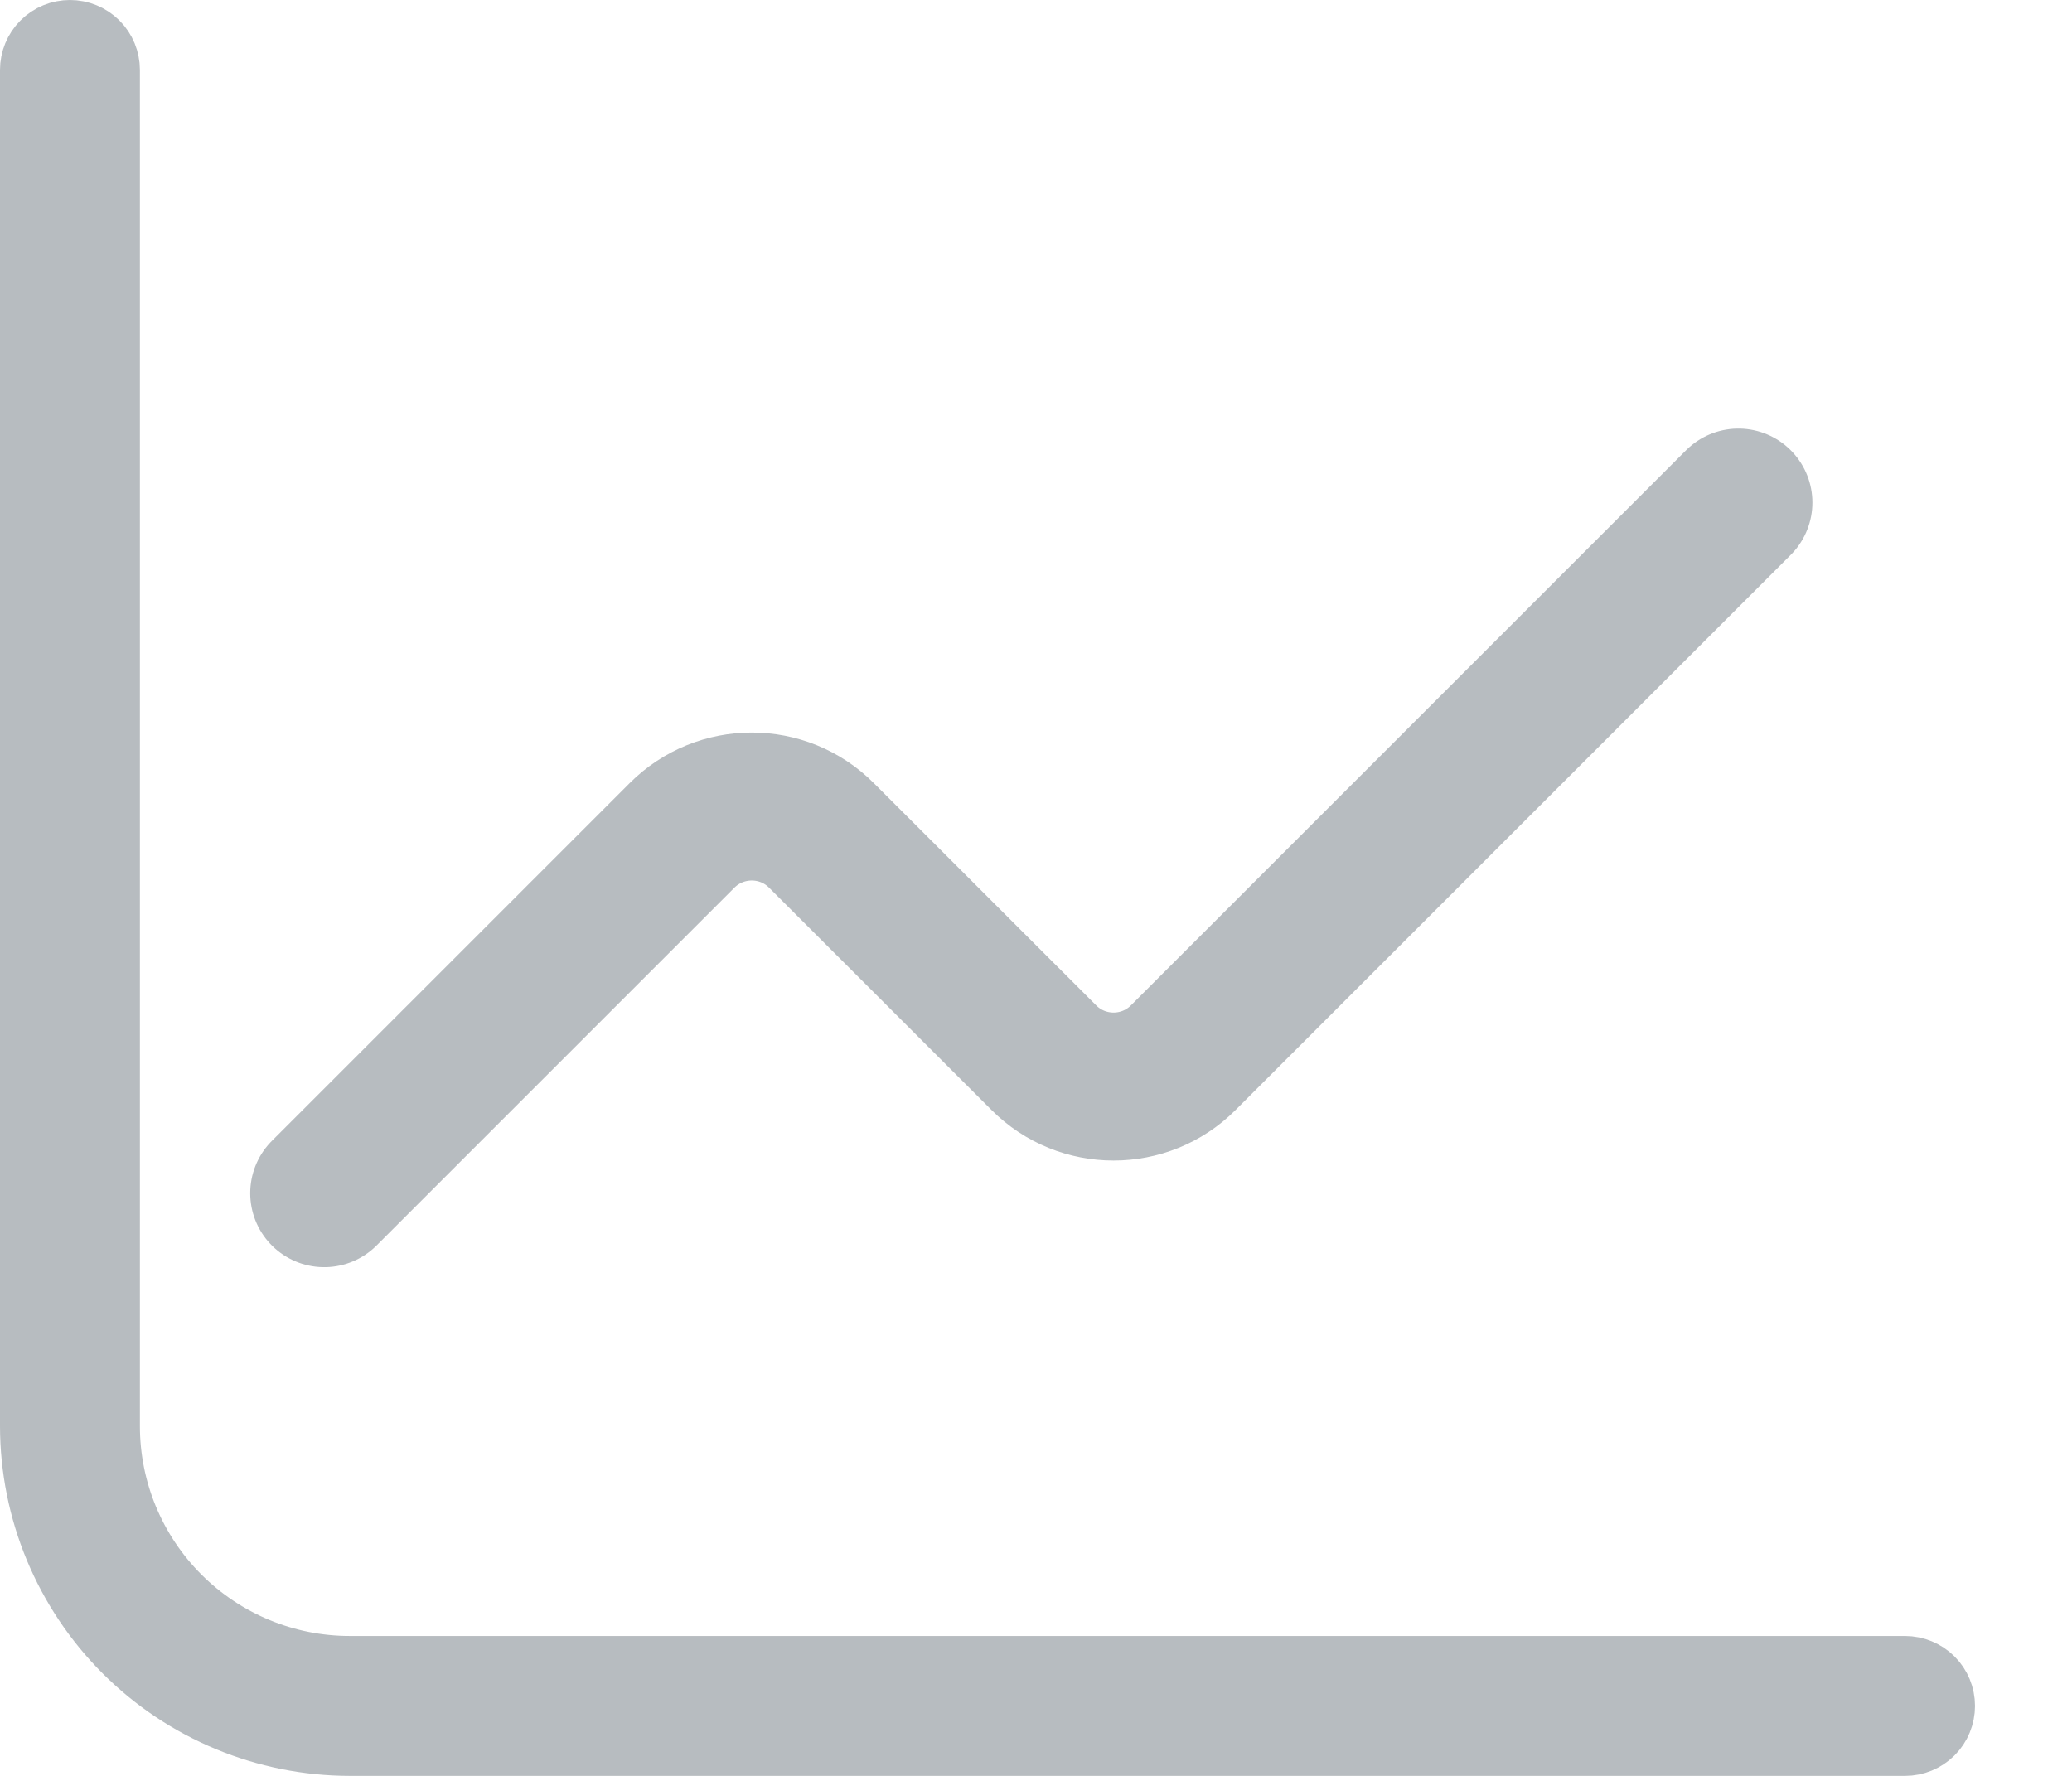 <svg width="21" height="18" viewBox="0 0 21 18" fill="none" xmlns="http://www.w3.org/2000/svg">
<path d="M3.545 17.082H19.308C19.363 17.082 19.416 17.104 19.456 17.143C19.495 17.182 19.517 17.235 19.517 17.291C19.517 17.346 19.495 17.4 19.456 17.439C19.416 17.478 19.363 17.5 19.308 17.5H3.546C2.738 17.499 1.964 17.178 1.393 16.607C0.822 16.036 0.501 15.262 0.5 14.454V0.709C0.5 0.654 0.522 0.6 0.561 0.561C0.6 0.522 0.653 0.5 0.709 0.5C0.764 0.5 0.818 0.522 0.857 0.561C0.896 0.6 0.918 0.654 0.918 0.709V14.455C0.918 15.152 1.195 15.82 1.687 16.312C2.18 16.805 2.848 17.082 3.545 17.082Z" fill="#B7BCC0" stroke="#B7BCC0"/>
<path d="M3.286 12.094L6.912 8.468C7.303 8.077 7.936 8.077 8.326 8.468L10.579 10.72C10.969 11.111 11.603 11.111 11.993 10.72L17.619 5.094" stroke="#B7BCC0" stroke-width="1.5" stroke-linecap="round"/>
</svg>
